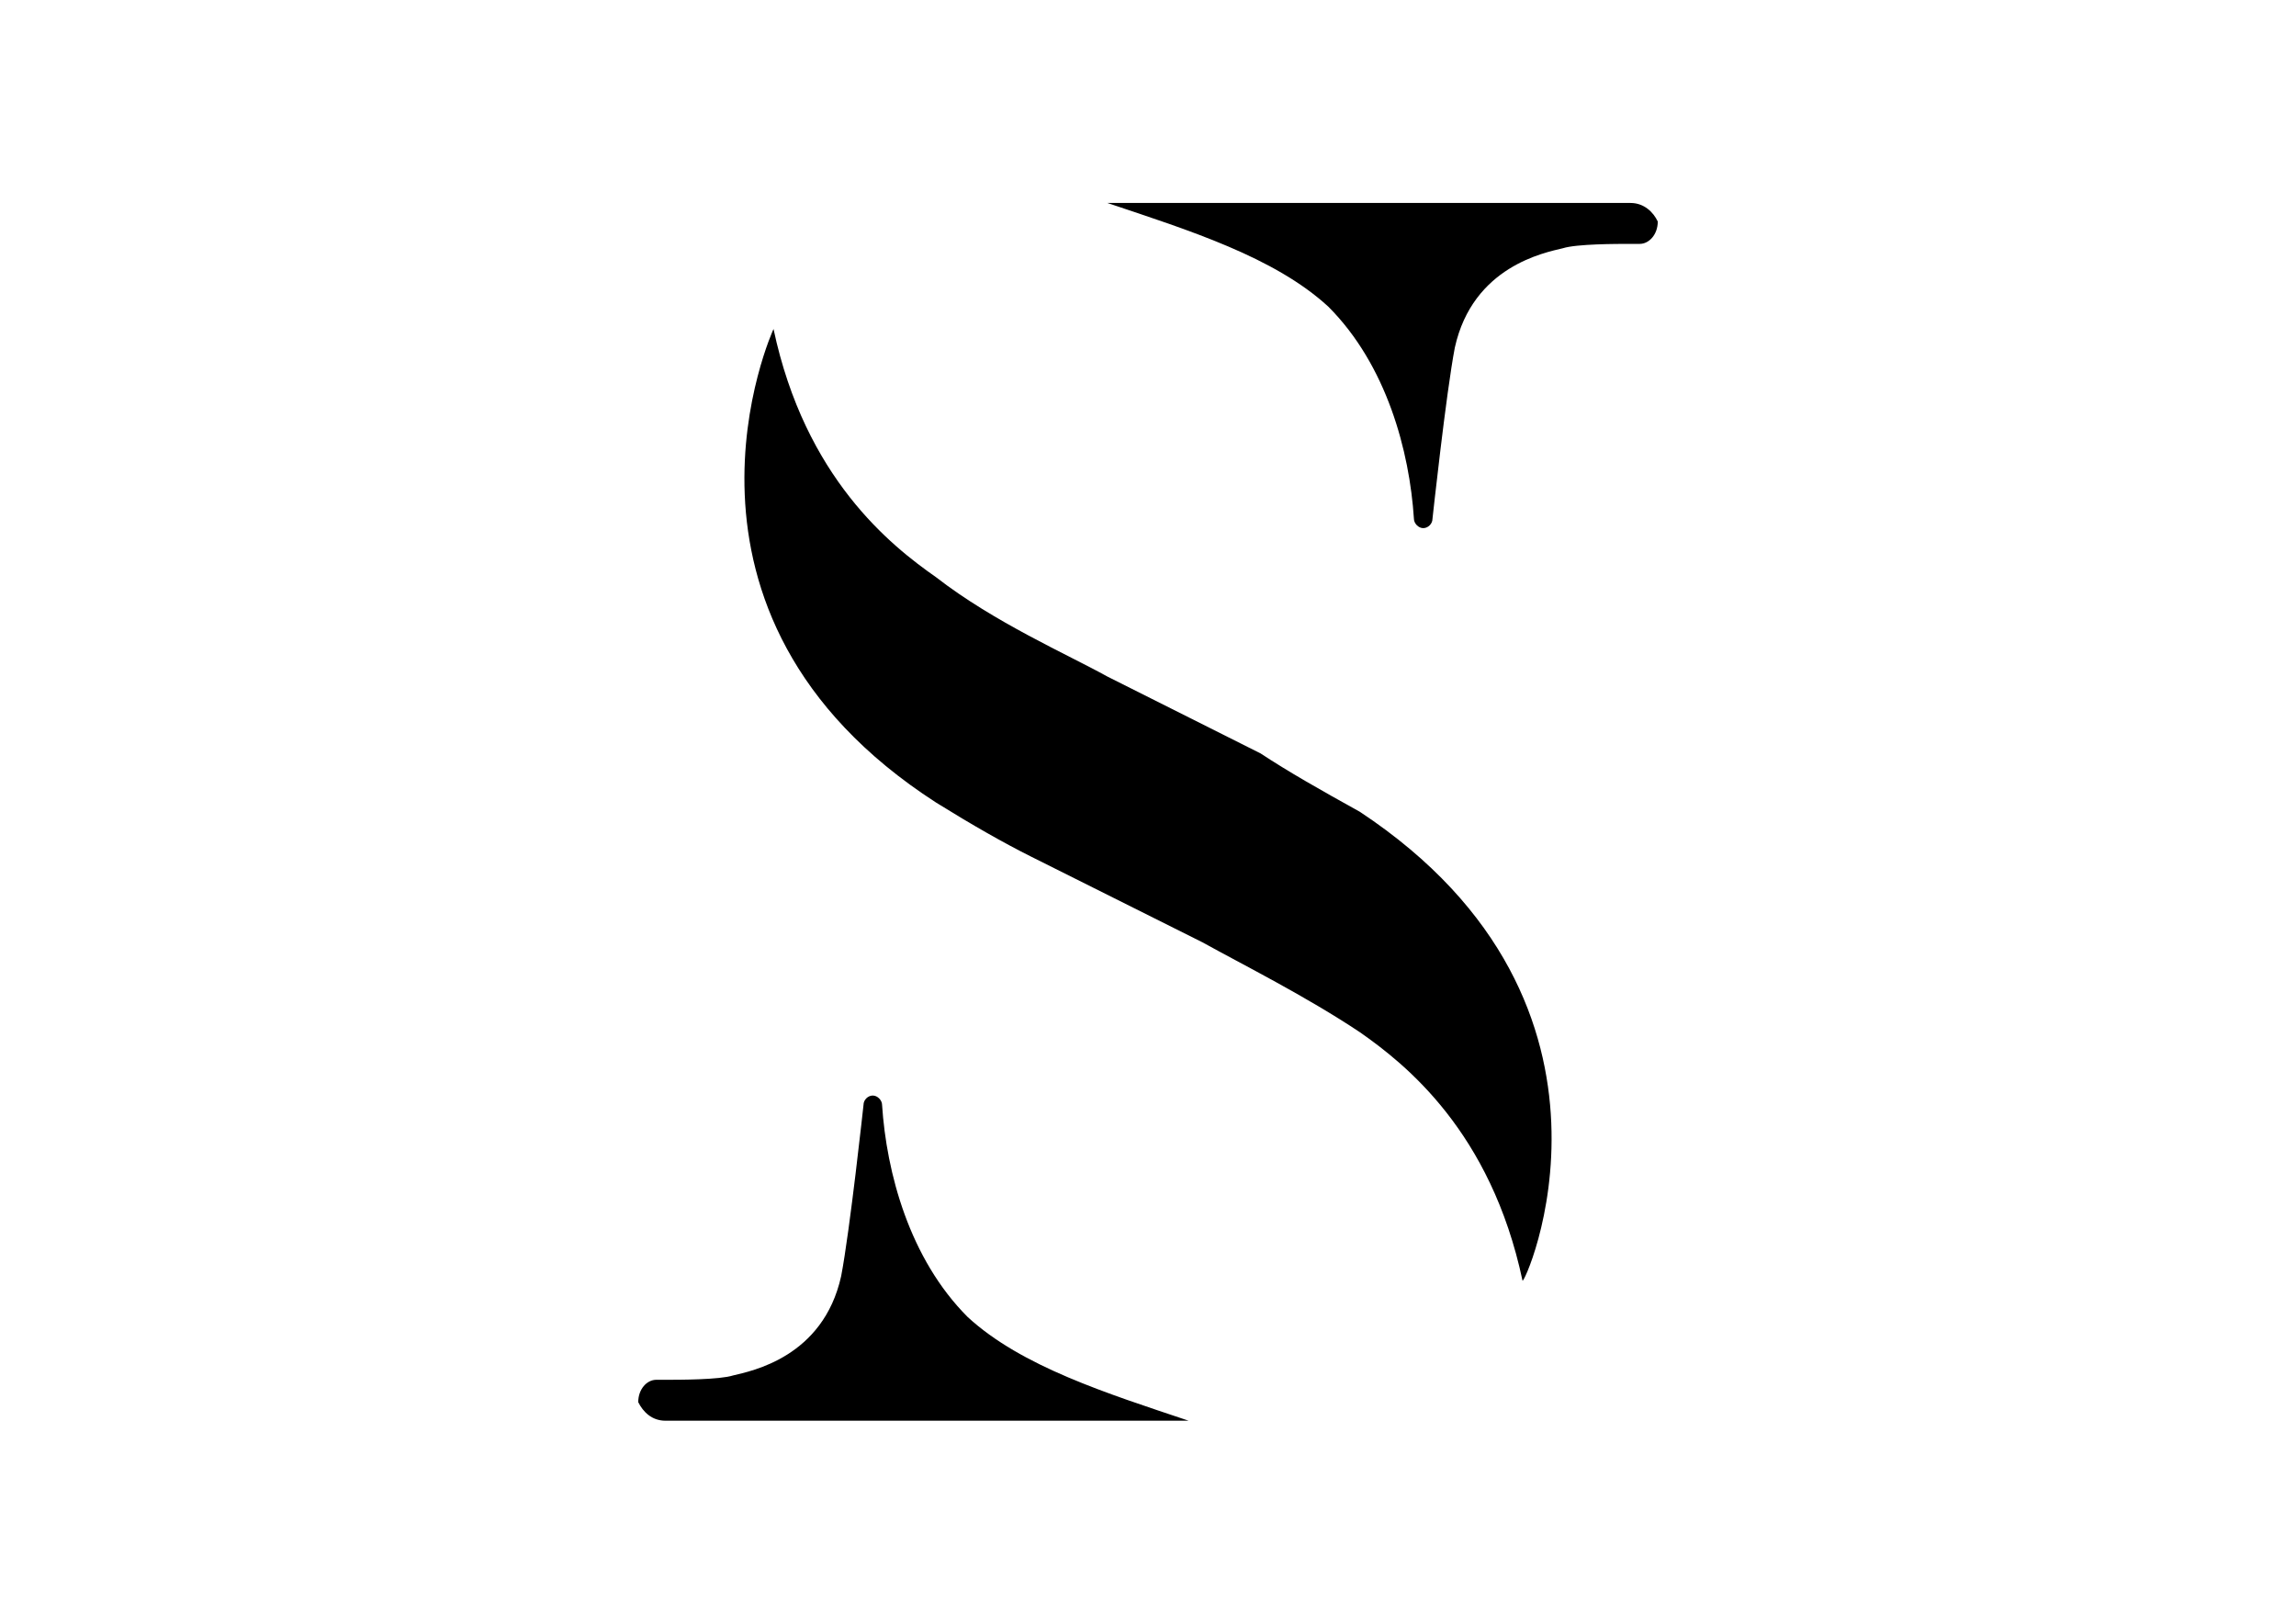 <?xml version="1.0" encoding="utf-8"?>
<!-- Generator: Adobe Illustrator 17.1.0, SVG Export Plug-In . SVG Version: 6.00 Build 0)  -->
<!DOCTYPE svg PUBLIC "-//W3C//DTD SVG 1.1//EN" "http://www.w3.org/Graphics/SVG/1.1/DTD/svg11.dtd">
<svg version="1.1" id="Слой_1" xmlns="http://www.w3.org/2000/svg" xmlns:xlink="http://www.w3.org/1999/xlink" x="0px" y="0px"
	 viewBox="0 0 420.9 297.6" enable-background="new 0 0 420.9 297.6" xml:space="preserve">
<g>
	<path d="M249.3,148.8c-7.4-4.1-13.2-7.4-18.2-10.7L203,124c-7.4-4.1-20.7-9.9-31.4-18.2c-8.3-5.8-24-18.2-29.8-45.5
		c0,0-24,52.1,29.8,86.8c6.6,4.1,12.4,7.4,17.4,9.9l31.4,15.7c7.4,4.1,19,9.9,28.9,16.5c8.3,5.8,24,18.2,29.8,45.5
		C279.1,236.5,303.1,184.4,249.3,148.8z"/>
	<path d="M298.9,37.2L298.9,37.2H203l0,0l0,0l0,0l0,0c14.9,5,30.6,9.9,40.5,19c10.7,10.7,14.9,26.5,15.7,38.9l0,0
		c0,0.8,0.8,1.7,1.7,1.7s1.7-0.8,1.7-1.7c0,0,2.5-23.1,4.1-31.4c3.3-14.9,16.5-17.4,19.8-18.2c2.5-0.8,9.9-0.8,12.4-0.8
		c0.8,0,1.7,0,1.7,0c1.7,0,3.3-1.7,3.3-4.1C303.1,38.9,301.4,37.2,298.9,37.2z"/>
	<path d="M122,260.4L122,260.4h95.9l0,0l0,0l0,0l0,0c-14.9-5-30.6-9.9-40.5-19c-10.7-10.7-14.9-26.5-15.7-38.9l0,0
		c0-0.8-0.8-1.7-1.7-1.7s-1.7,0.8-1.7,1.7c0,0-2.5,23.1-4.1,31.4c-3.3,14.9-16.5,17.4-19.8,18.2c-2.5,0.8-9.9,0.8-12.4,0.8
		c-0.8,0-1.7,0-1.7,0c-1.7,0-3.3,1.7-3.3,4.1C117.9,258.8,119.5,260.4,122,260.4z"/>
</g>
</svg>
